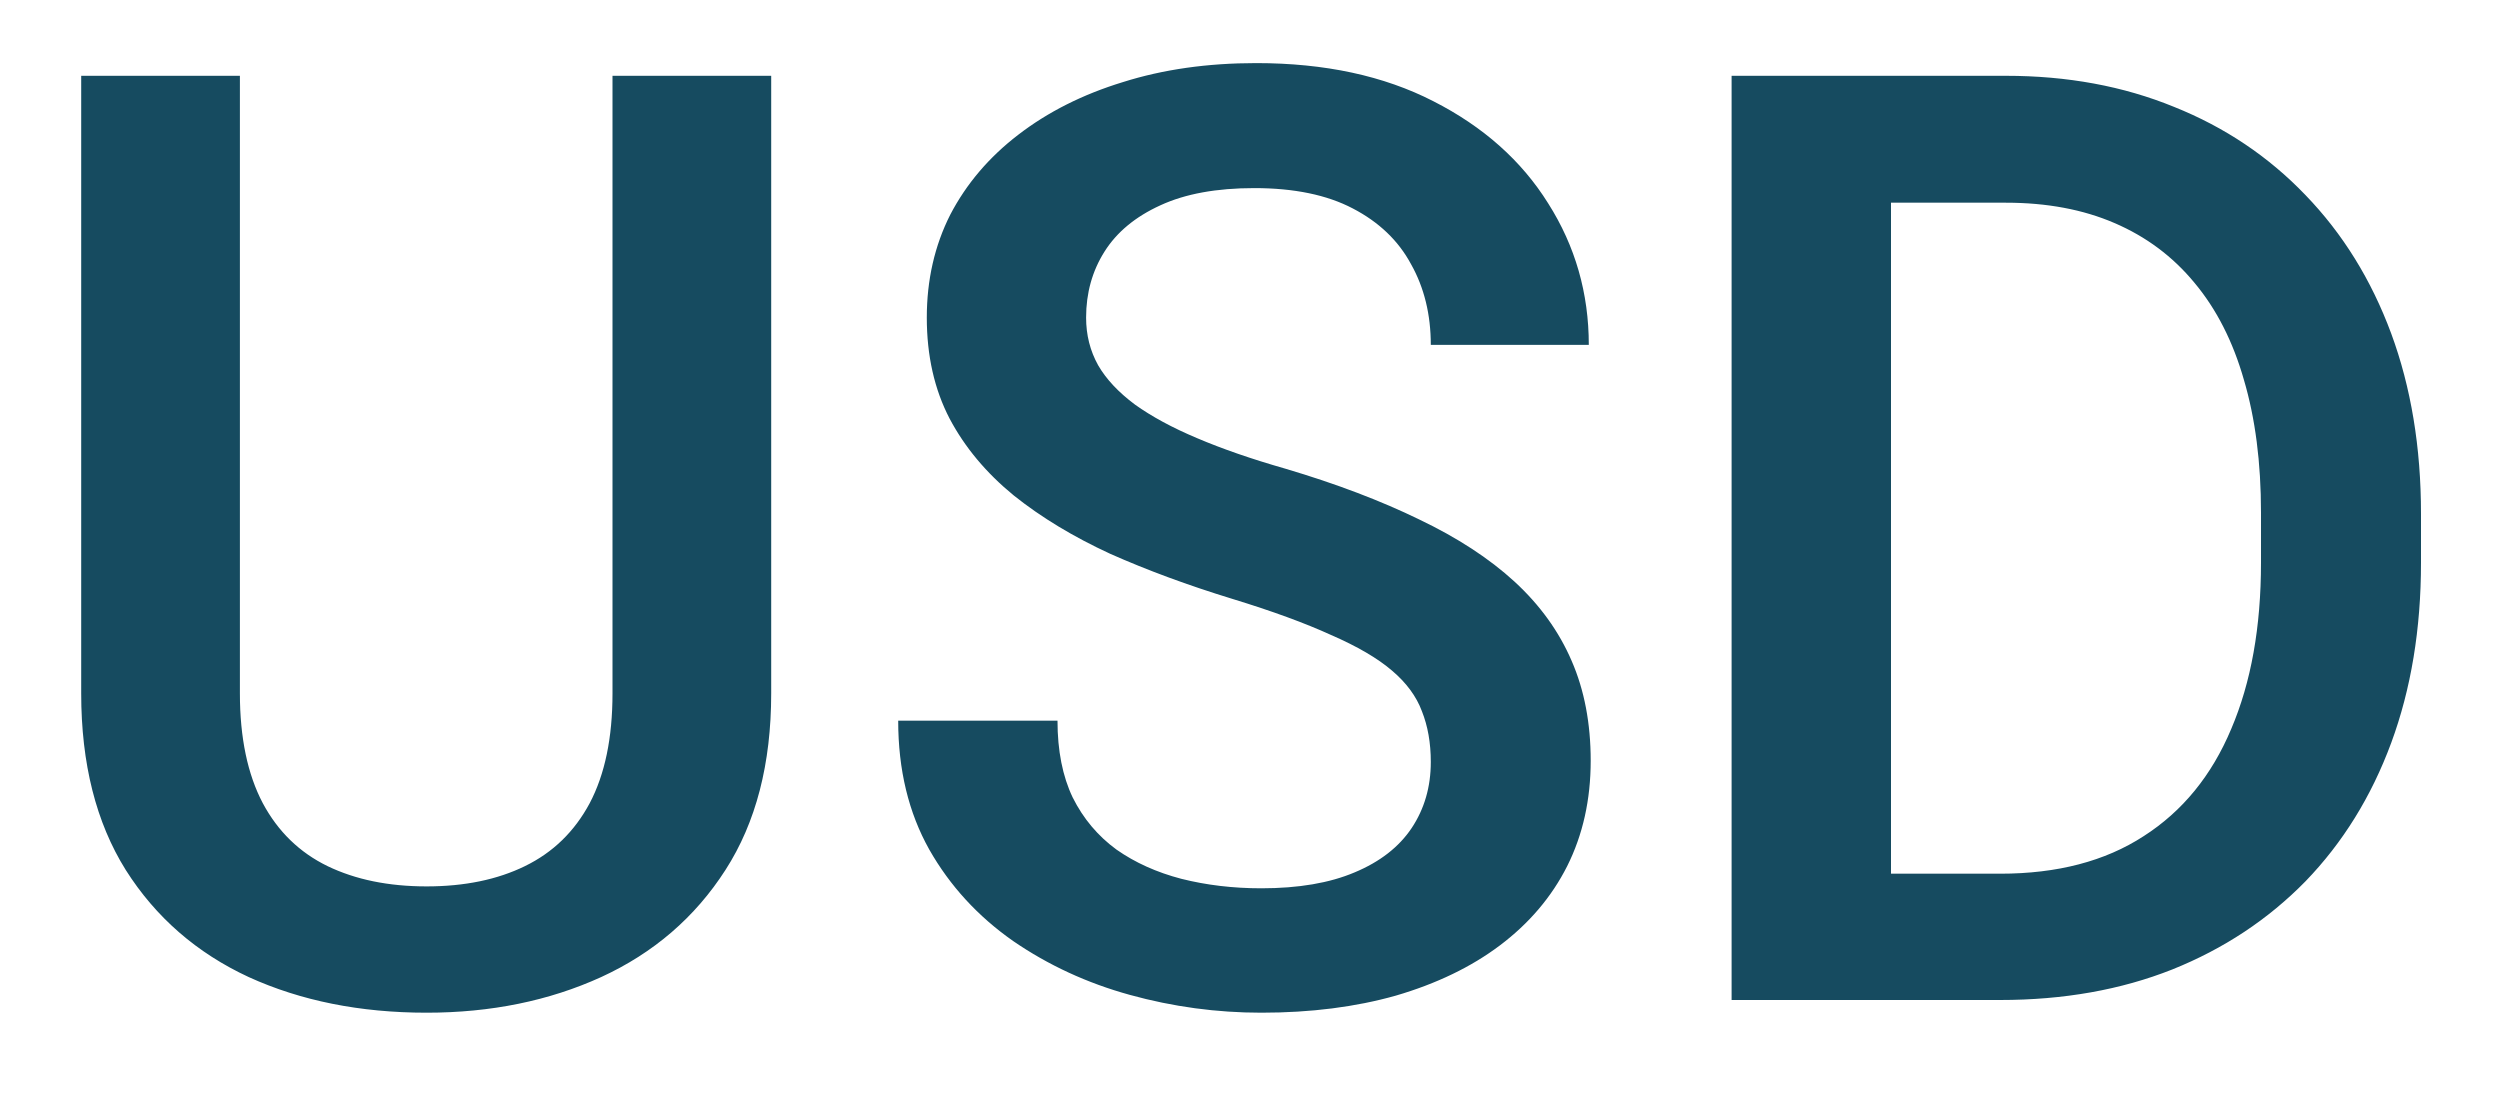 <svg width="25" height="11" viewBox="0 0 25 11" fill="none" xmlns="http://www.w3.org/2000/svg">
<path d="M6.125 0.758H7.712V6.934C7.712 7.637 7.56 8.225 7.255 8.699C6.951 9.173 6.536 9.53 6.011 9.771C5.491 10.008 4.909 10.127 4.266 10.127C3.601 10.127 3.009 10.008 2.488 9.771C1.968 9.53 1.557 9.173 1.257 8.699C0.961 8.225 0.812 7.637 0.812 6.934V0.758H2.399V6.934C2.399 7.378 2.476 7.744 2.628 8.032C2.78 8.316 2.996 8.525 3.275 8.661C3.555 8.796 3.885 8.864 4.266 8.864C4.646 8.864 4.974 8.796 5.25 8.661C5.529 8.525 5.745 8.316 5.897 8.032C6.049 7.744 6.125 7.378 6.125 6.934V0.758ZM14.308 7.62C14.308 7.429 14.278 7.26 14.219 7.112C14.164 6.964 14.064 6.828 13.92 6.706C13.777 6.583 13.573 6.464 13.311 6.35C13.053 6.232 12.723 6.111 12.321 5.988C11.881 5.853 11.474 5.703 11.102 5.538C10.734 5.368 10.412 5.174 10.137 4.954C9.862 4.729 9.648 4.473 9.496 4.186C9.344 3.894 9.268 3.557 9.268 3.176C9.268 2.8 9.346 2.457 9.502 2.148C9.663 1.839 9.89 1.572 10.182 1.348C10.478 1.12 10.827 0.944 11.229 0.821C11.631 0.694 12.075 0.631 12.562 0.631C13.248 0.631 13.838 0.758 14.333 1.012C14.832 1.266 15.215 1.606 15.482 2.034C15.753 2.461 15.888 2.933 15.888 3.449H14.308C14.308 3.145 14.242 2.876 14.111 2.643C13.984 2.406 13.789 2.22 13.527 2.084C13.269 1.949 12.941 1.881 12.543 1.881C12.166 1.881 11.853 1.938 11.604 2.053C11.354 2.167 11.168 2.321 11.045 2.516C10.922 2.711 10.861 2.931 10.861 3.176C10.861 3.35 10.901 3.508 10.981 3.652C11.062 3.792 11.185 3.923 11.35 4.046C11.515 4.164 11.722 4.277 11.972 4.382C12.221 4.488 12.515 4.59 12.854 4.687C13.366 4.839 13.812 5.009 14.193 5.195C14.574 5.377 14.892 5.584 15.146 5.817C15.399 6.05 15.59 6.314 15.717 6.61C15.844 6.902 15.907 7.235 15.907 7.607C15.907 7.996 15.829 8.347 15.672 8.661C15.516 8.97 15.291 9.234 14.999 9.454C14.712 9.67 14.365 9.837 13.959 9.956C13.556 10.07 13.108 10.127 12.613 10.127C12.168 10.127 11.73 10.068 11.299 9.949C10.871 9.831 10.482 9.651 10.131 9.41C9.78 9.164 9.5 8.86 9.293 8.496C9.086 8.127 8.982 7.698 8.982 7.207H10.575C10.575 7.507 10.626 7.764 10.727 7.975C10.833 8.187 10.979 8.36 11.165 8.496C11.352 8.627 11.568 8.724 11.813 8.788C12.063 8.851 12.329 8.883 12.613 8.883C12.985 8.883 13.296 8.83 13.546 8.724C13.8 8.618 13.99 8.47 14.117 8.28C14.244 8.089 14.308 7.869 14.308 7.62ZM20.002 10H18.027L18.04 8.737H20.002C20.573 8.737 21.051 8.612 21.436 8.362C21.825 8.113 22.117 7.755 22.312 7.29C22.511 6.824 22.61 6.27 22.61 5.626V5.125C22.61 4.626 22.553 4.183 22.439 3.798C22.329 3.413 22.164 3.09 21.944 2.827C21.728 2.565 21.461 2.366 21.144 2.23C20.831 2.095 20.469 2.027 20.059 2.027H17.989V0.758H20.059C20.672 0.758 21.233 0.861 21.741 1.069C22.248 1.272 22.686 1.566 23.055 1.951C23.427 2.336 23.713 2.798 23.912 3.335C24.11 3.872 24.21 4.473 24.21 5.138V5.626C24.21 6.291 24.11 6.892 23.912 7.429C23.713 7.967 23.427 8.428 23.055 8.813C22.682 9.194 22.238 9.488 21.722 9.695C21.21 9.898 20.636 10 20.002 10ZM18.91 0.758V10H17.316V0.758H18.91Z" fill="#164B60"/>
</svg>
